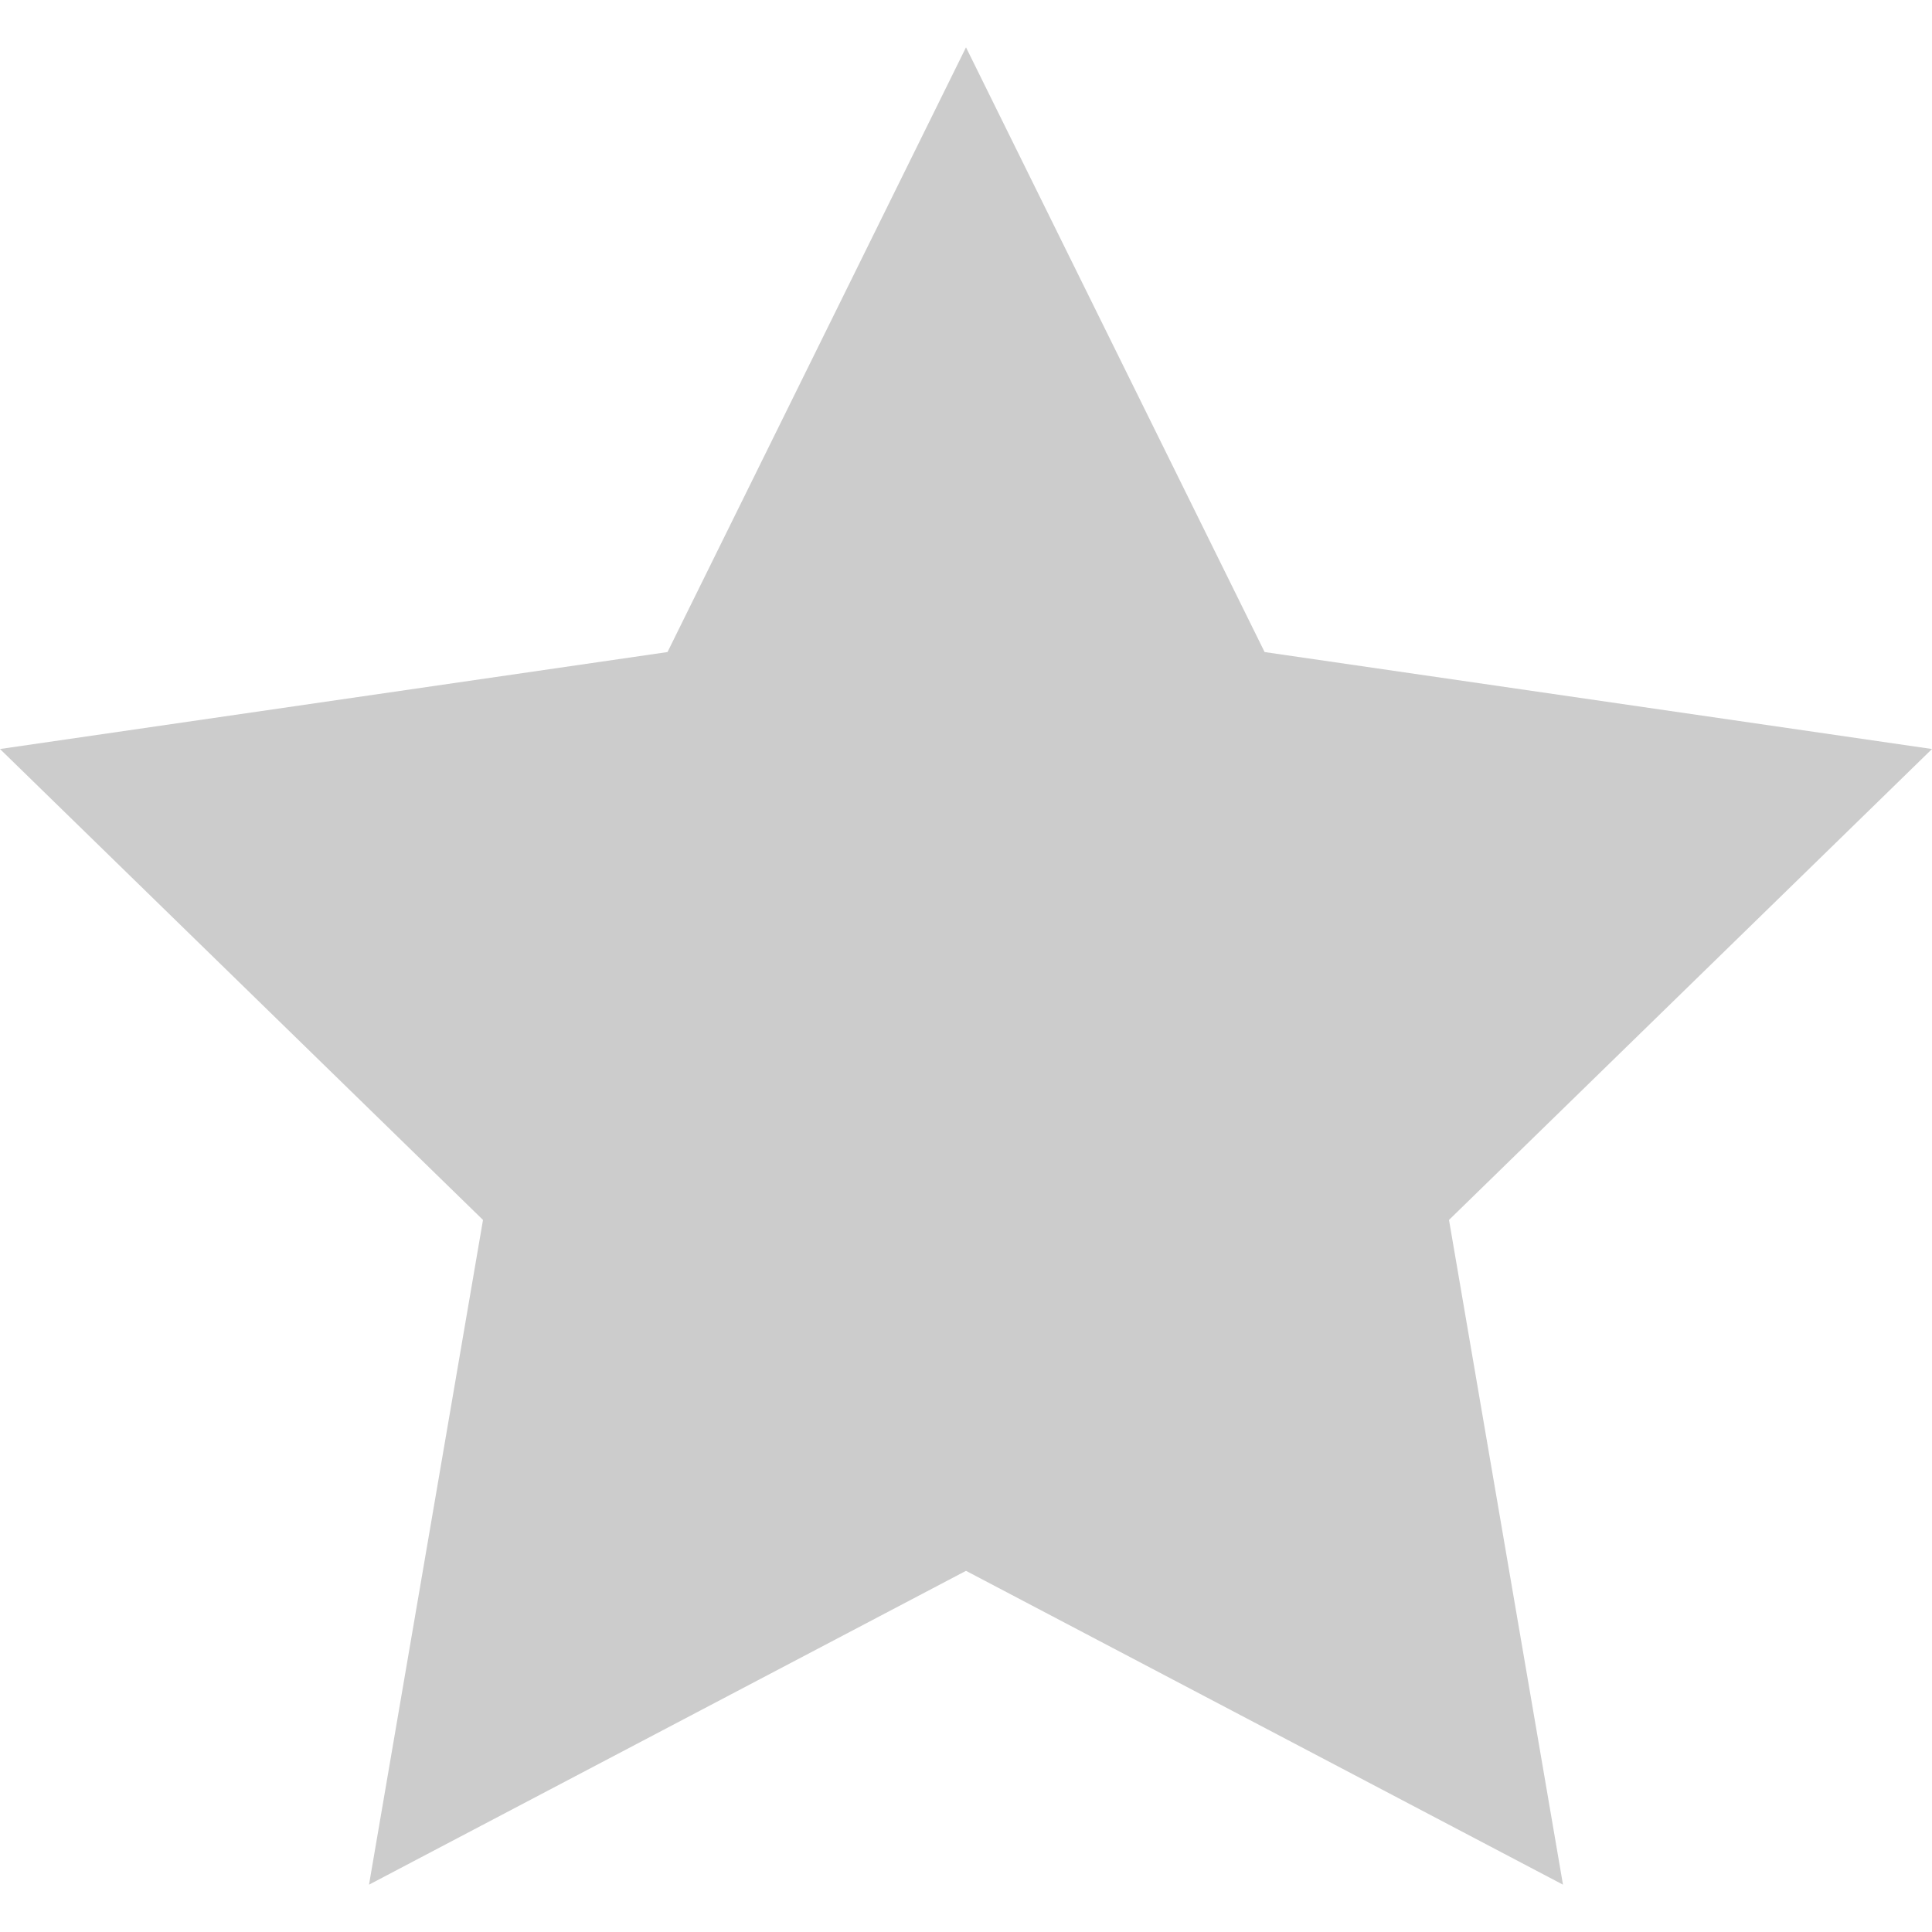 <svg width="16" height="16" viewBox="0 0 16 16" fill="none" xmlns="http://www.w3.org/2000/svg">
<path d="M8 13.009L12.944 15.608L12 10.103L16 6.203L10.473 5.4L8 0.392L5.528 5.4L0 6.203L4 10.103L3.056 15.608L8 13.009Z" fill="#CCCCCC"/>
</svg>
